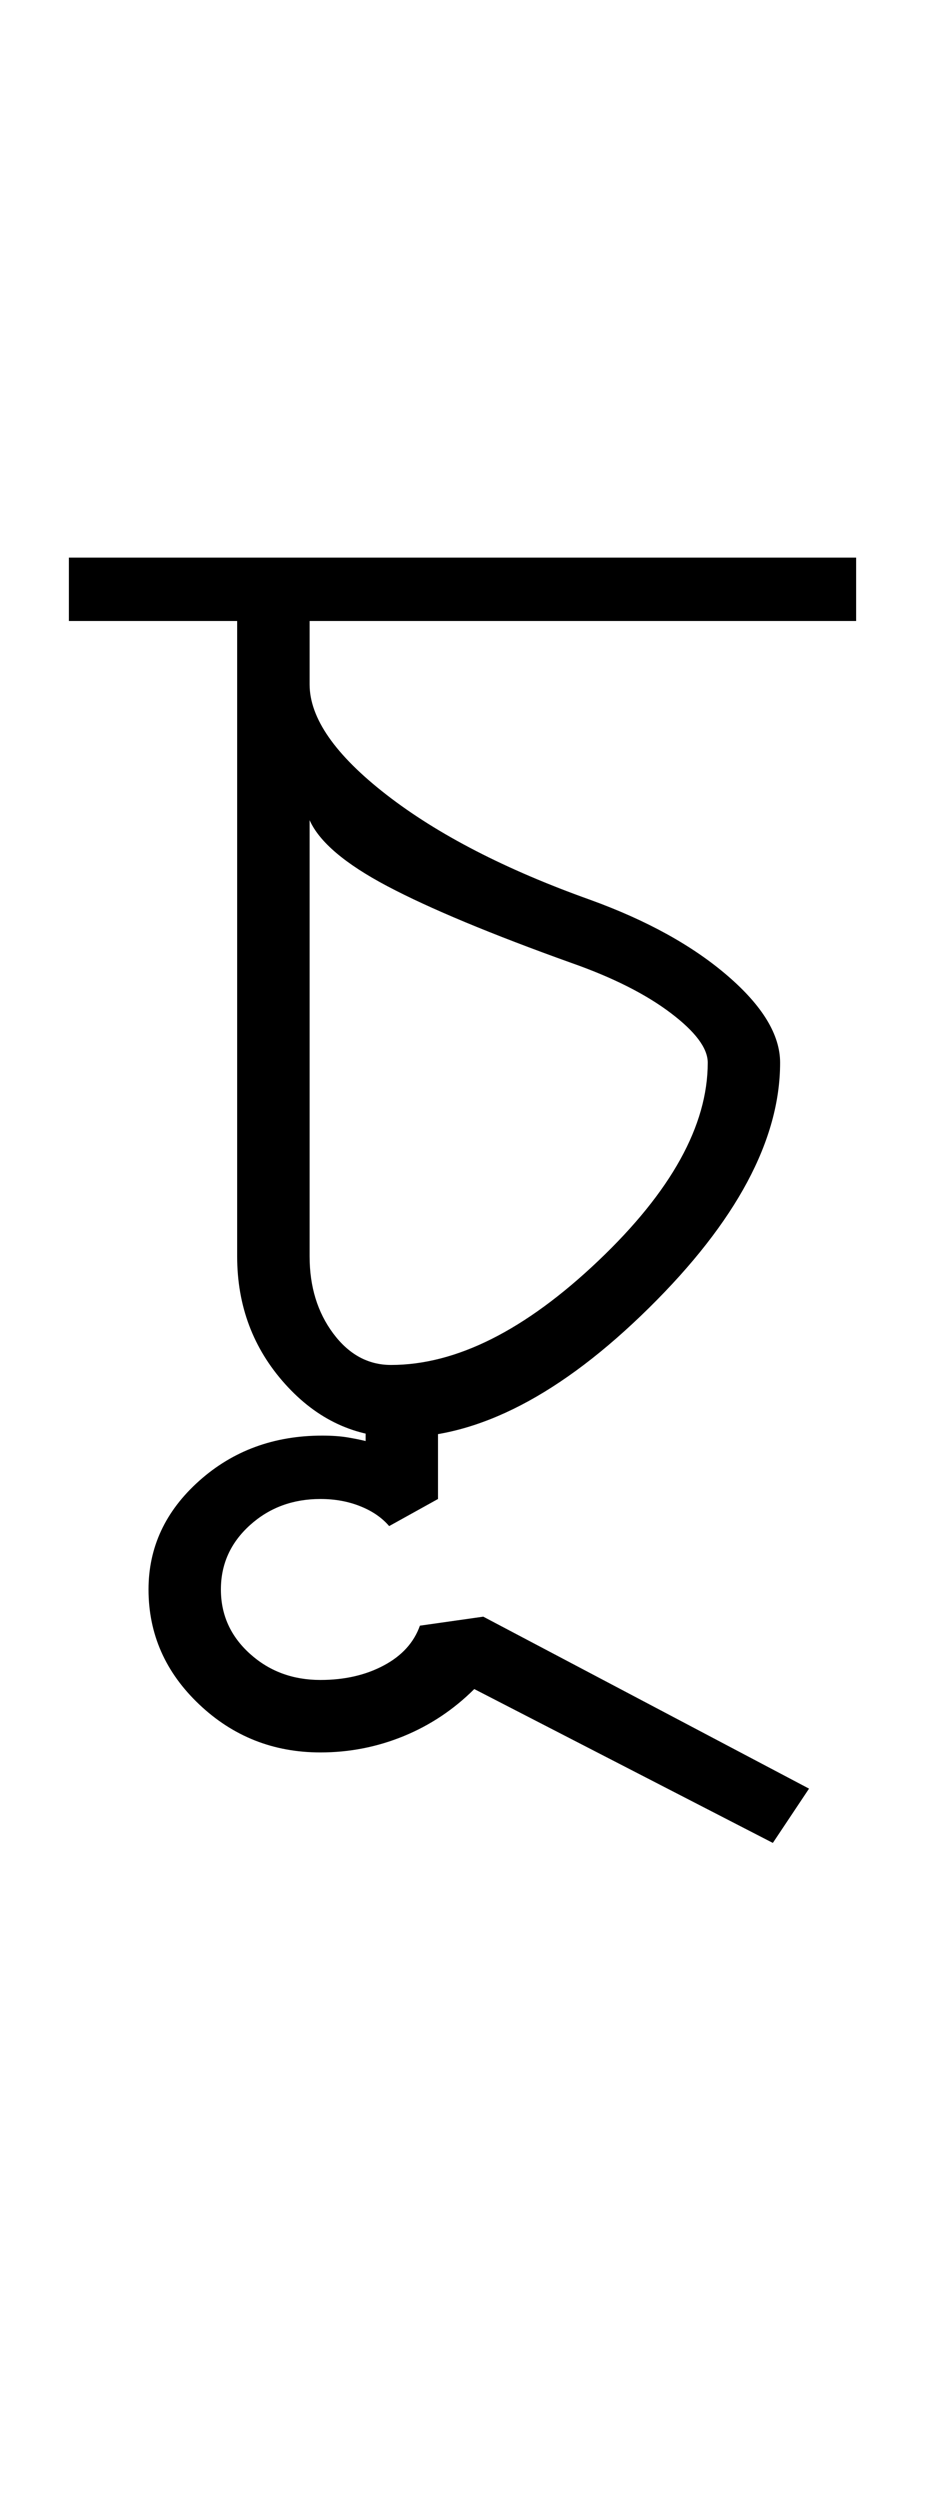 <?xml version="1.0" encoding="UTF-8"?>
<svg xmlns="http://www.w3.org/2000/svg" xmlns:xlink="http://www.w3.org/1999/xlink" width="170.152pt" height="459.75pt" viewBox="0 0 170.152 459.75" version="1.1">
<defs>
<g>
<symbol overflow="visible" id="glyph0-0">
<path style="stroke:none;" d="M 33.297 0 L 33.297 -233.031 L 233.031 -233.031 L 233.031 0 Z M 49.938 -16.641 L 216.391 -16.641 L 216.391 -216.391 L 49.938 -216.391 Z M 49.938 -16.641 "/>
</symbol>
<symbol overflow="visible" id="glyph0-1">
<path style="stroke:none;" d="M 57.594 -4.656 C 49.383 -4.656 42.336 -7.926 36.453 -14.469 C 30.566 -21.02 27.625 -28.848 27.625 -37.953 L 27.625 -154.797 L -3.328 -154.797 L -3.328 -166.453 L 141.484 -166.453 L 141.484 -154.797 L 40.953 -154.797 L 40.953 -143.141 C 40.953 -136.93 45.664 -130.164 55.094 -122.844 C 64.531 -115.52 77.016 -109.082 92.547 -103.531 C 102.973 -99.758 111.406 -95.098 117.844 -89.547 C 124.281 -84.004 127.5 -78.68 127.5 -73.578 C 127.5 -59.367 119.453 -44.328 103.359 -28.453 C 87.273 -12.586 72.02 -4.656 57.594 -4.656 Z M 40.953 -37.953 C 40.953 -32.398 42.395 -27.68 45.281 -23.797 C 48.164 -19.922 51.711 -17.984 55.922 -17.984 C 67.91 -17.984 80.617 -24.363 94.047 -37.125 C 107.473 -49.883 114.188 -62.035 114.188 -73.578 C 114.188 -76.234 111.91 -79.281 107.359 -82.719 C 102.805 -86.164 96.758 -89.219 89.219 -91.875 C 74.344 -97.207 63.02 -101.926 55.25 -106.031 C 47.488 -110.133 42.723 -114.18 40.953 -118.172 Z M 40.953 -37.953 "/>
</symbol>
<symbol overflow="visible" id="glyph0-2">
<path style="stroke:none;" d="M -43.281 -3.328 L -29.969 -3.328 L -29.969 18.312 L -38.953 23.297 C -40.285 21.742 -42.062 20.523 -44.281 19.641 C -46.5 18.754 -48.938 18.312 -51.594 18.312 C -56.695 18.312 -61.023 19.922 -64.578 23.141 C -68.129 26.359 -69.906 30.297 -69.906 34.953 C -69.906 39.617 -68.129 43.555 -64.578 46.766 C -61.023 49.984 -56.695 51.594 -51.594 51.594 C -47.156 51.594 -43.27 50.703 -39.938 48.922 C -36.613 47.148 -34.398 44.711 -33.297 41.609 L -21.641 39.953 L 38.281 71.578 L 31.625 81.562 L -23.297 53.266 C -27.078 57.035 -31.406 59.922 -36.281 61.922 C -41.164 63.922 -46.27 64.922 -51.594 64.922 C -60.25 64.922 -67.68 61.977 -73.891 56.094 C -80.109 50.207 -83.219 43.16 -83.219 34.953 C -83.219 27.18 -80.109 20.52 -73.891 14.969 C -67.68 9.426 -60.141 6.656 -51.266 6.656 C -49.492 6.656 -47.941 6.766 -46.609 6.984 C -45.273 7.211 -44.164 7.438 -43.281 7.656 Z M -43.281 -3.328 "/>
</symbol>
</g>
</defs>
<g id="surface1">
<rect x="0" y="0" width="170.152" height="459.75" style="fill:rgb(100%,100%,100%);fill-opacity:1;stroke:none;"/>
<g style="fill:rgb(0%,0%,0%);fill-opacity:1;">
  <use xlink:href="#glyph0-1" x="16" y="269"/>
  <use xlink:href="#glyph0-2" x="110.539" y="257.352"/>
</g>
</g>
</svg>
